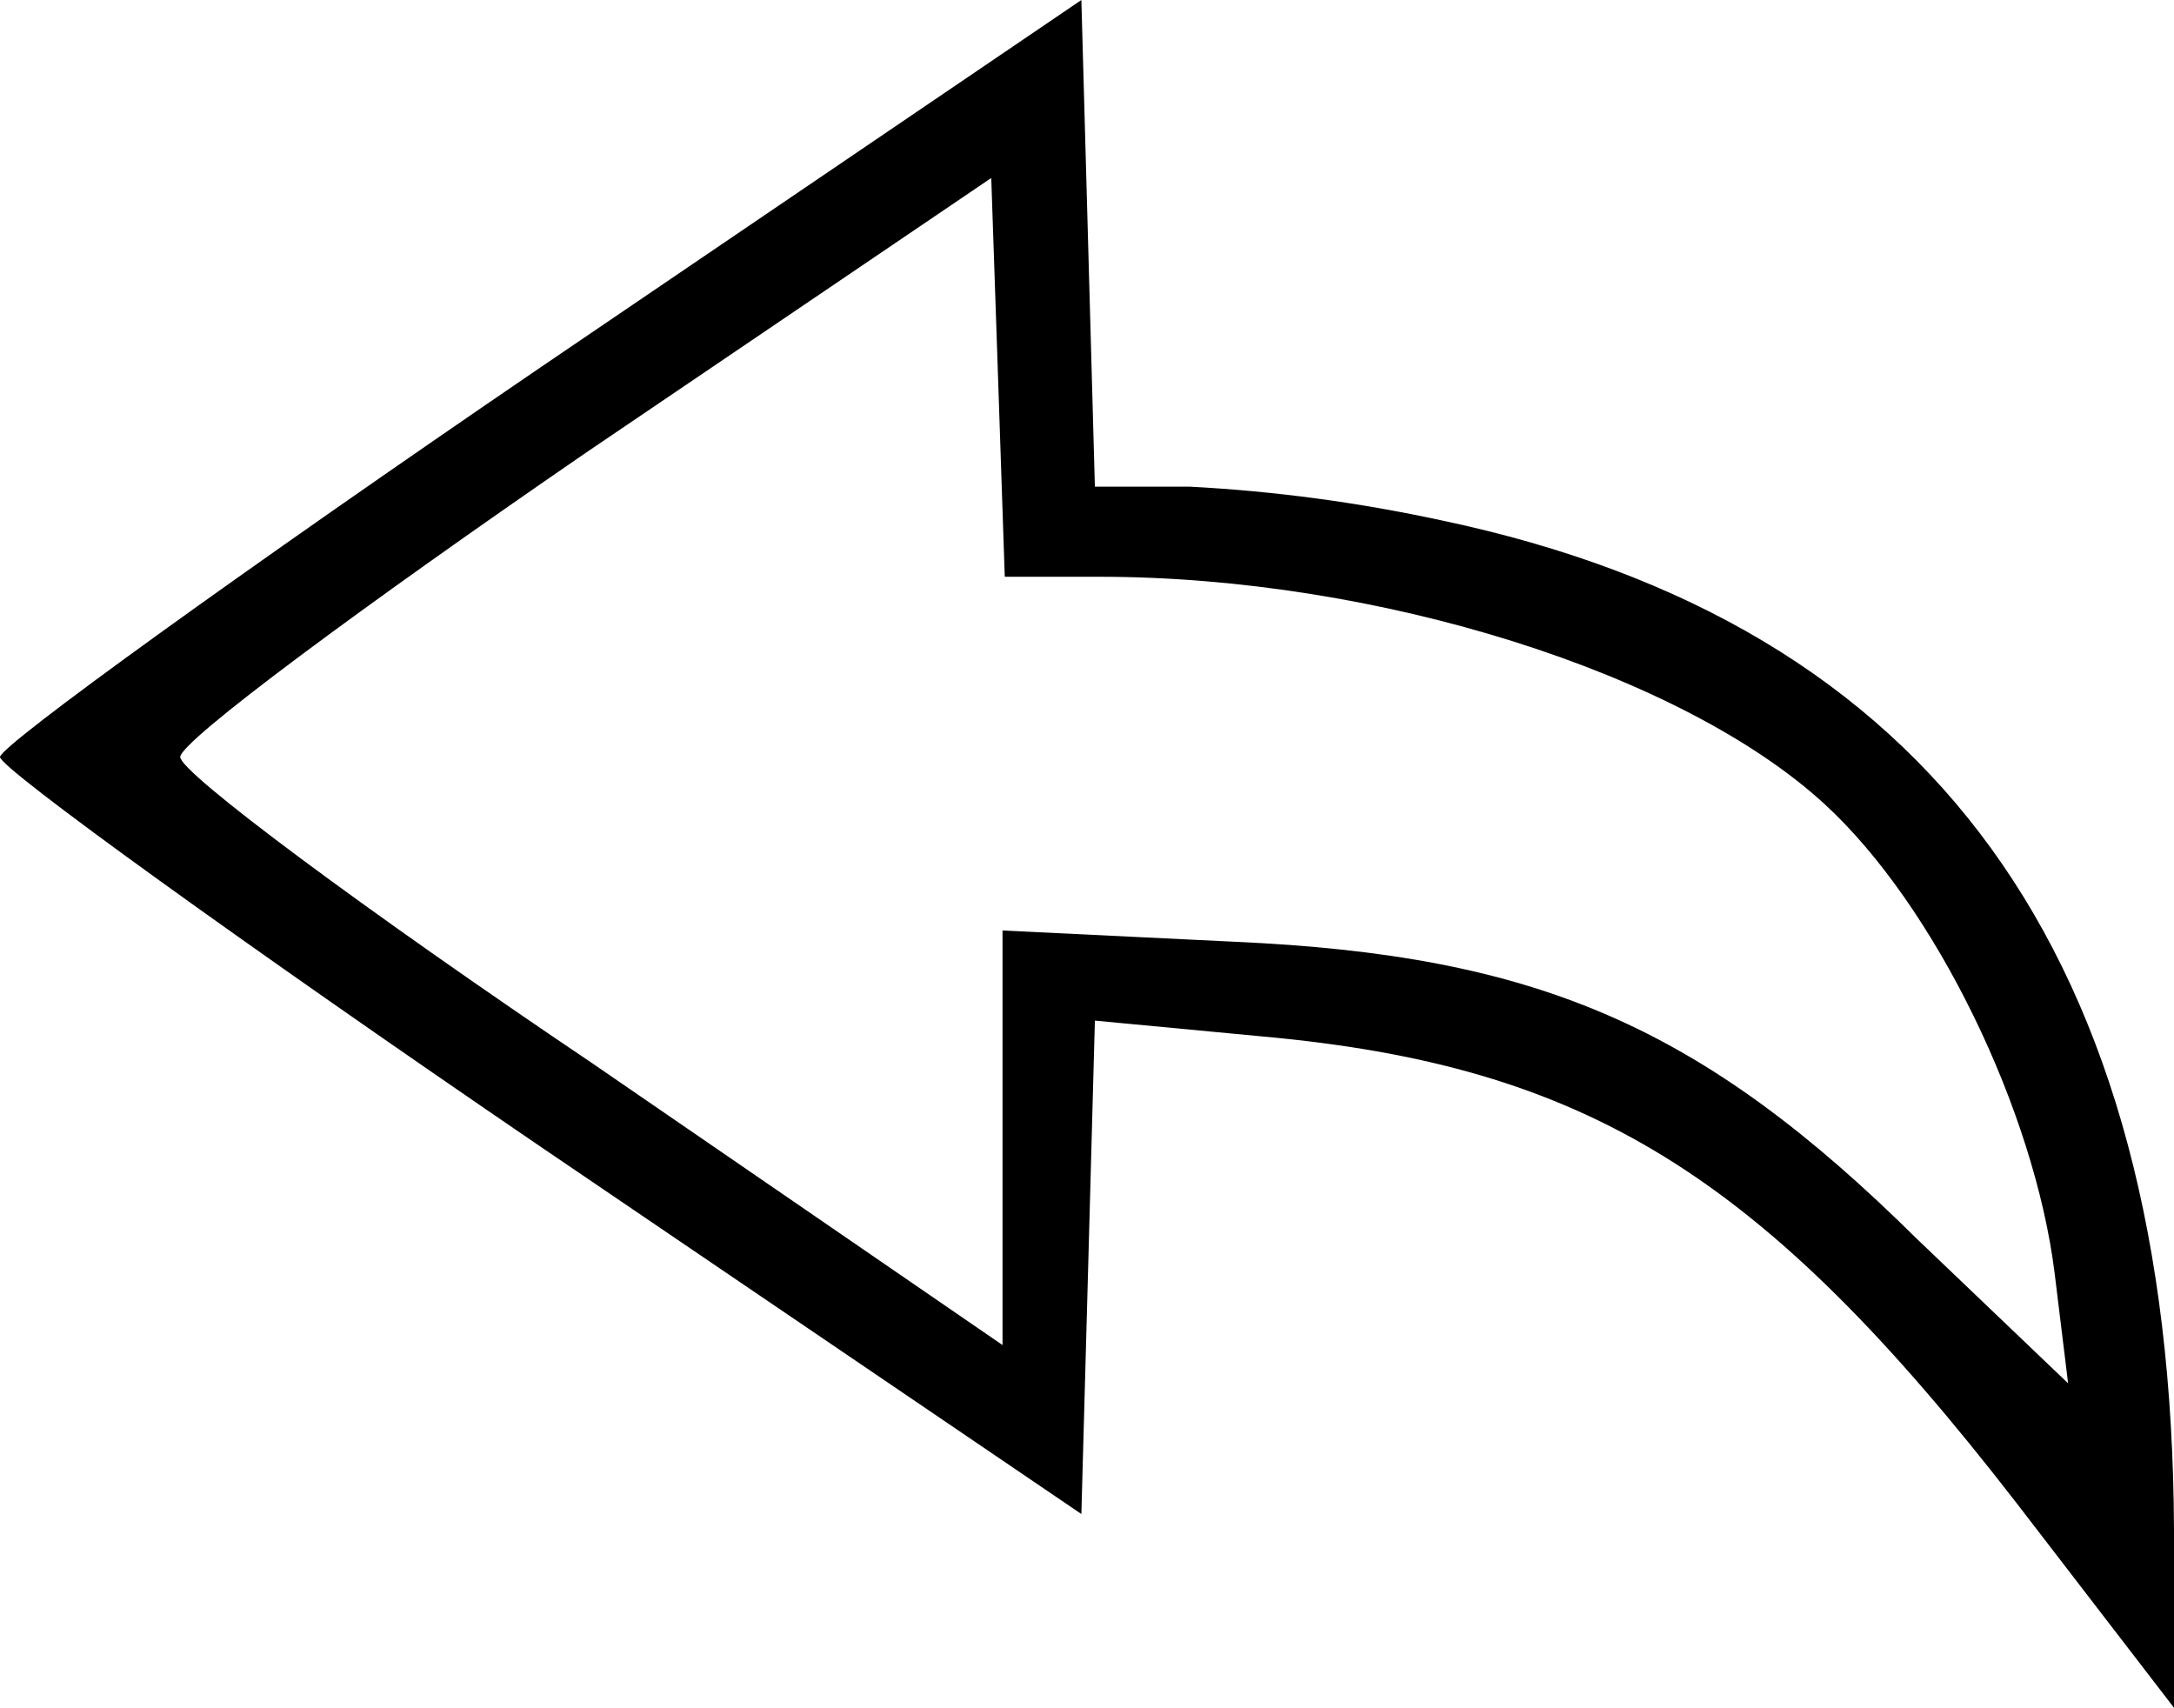 <?xml version="1.0" encoding="utf-8"?>
<!-- Generator: Adobe Illustrator 22.1.0, SVG Export Plug-In . SVG Version: 6.00 Build 0)  -->
<svg version="1.1" id="Layer_1" xmlns="http://www.w3.org/2000/svg" xmlns:xlink="http://www.w3.org/1999/xlink" x="0px" y="0px"
	 viewBox="0 0 96.5 75.8" style="enable-background:new 0 0 96.5 75.8;" xml:space="preserve">
<title>return</title>
<g id="Layer_2_1_">
	<g id="Layer_1-2">
		<path d="M24,16.3c-13.2,9-24,16.8-24,17.3s10.8,8.3,24,17.3l24,16.3l0.3-10.9l0.3-11L56,46c14.4,1.3,22.2,6.1,33.5,20.7l7,9.1
			v-7.9C96.4,42.4,85.8,27.7,64,23.1c-3.7-0.8-7.4-1.3-11.2-1.5h-4.2l-0.3-10.8L48,0L24,16.3z M48.8,25.6c12.4,0,25.9,4.3,32.2,10.1
			c4.9,4.5,9.3,13.6,10.2,20.8l0.6,4.9L85.1,55c-9.6-9.5-16.9-12.6-30.3-13.2l-10.3-0.5v18.4L26.3,47.2C16.2,40.4,8,34.3,8,33.6
			s8.1-6.7,18-13.5L44,7.9l0.3,8.8l0.3,8.9L48.8,25.6z"/>
	</g>
</g>
</svg>
